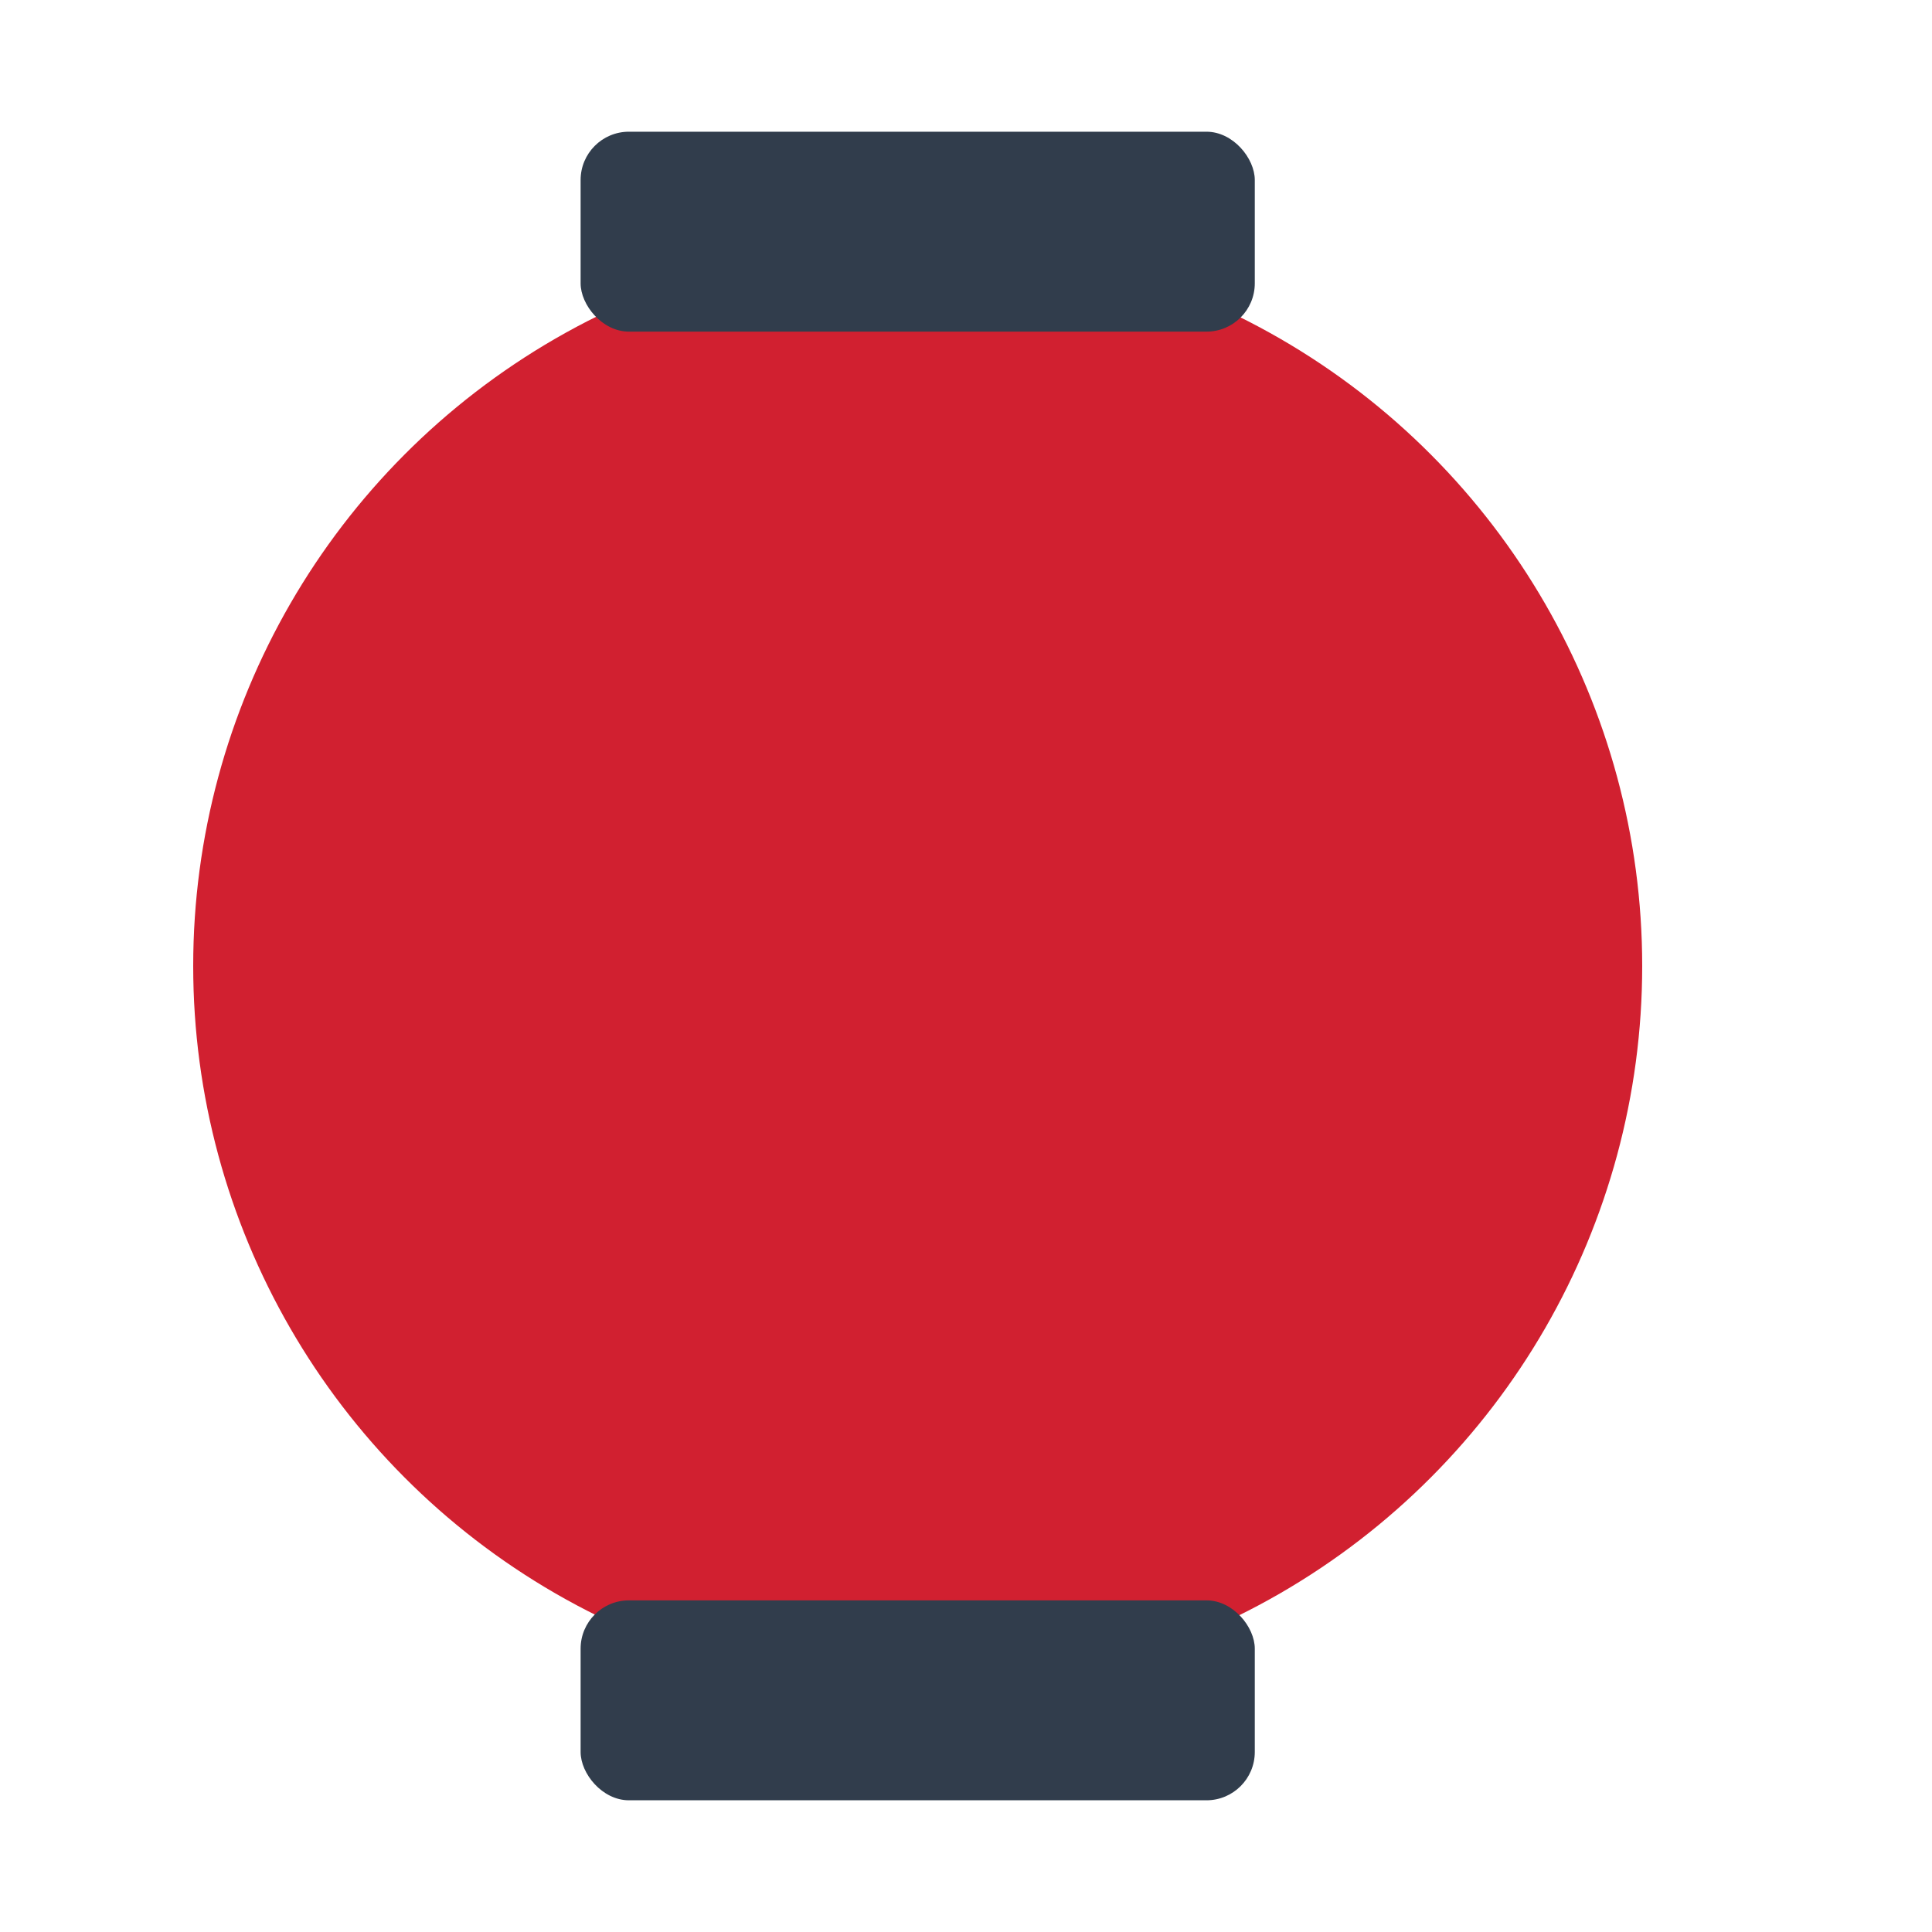 <?xml version="1.0" encoding="UTF-8"?><svg id="a" xmlns="http://www.w3.org/2000/svg" viewBox="0 0 40 40"><rect width="40" height="40" fill="none"/><circle cx="19" cy="20" r="15" fill="#d12030"/><rect x="12.021" y="2.727" width="13.958" height="4.139" rx="1" ry="1" fill="#313d4c"/><rect x="12.021" y="33.134" width="13.958" height="4.139" rx="1" ry="1" fill="#313d4c"/></svg>